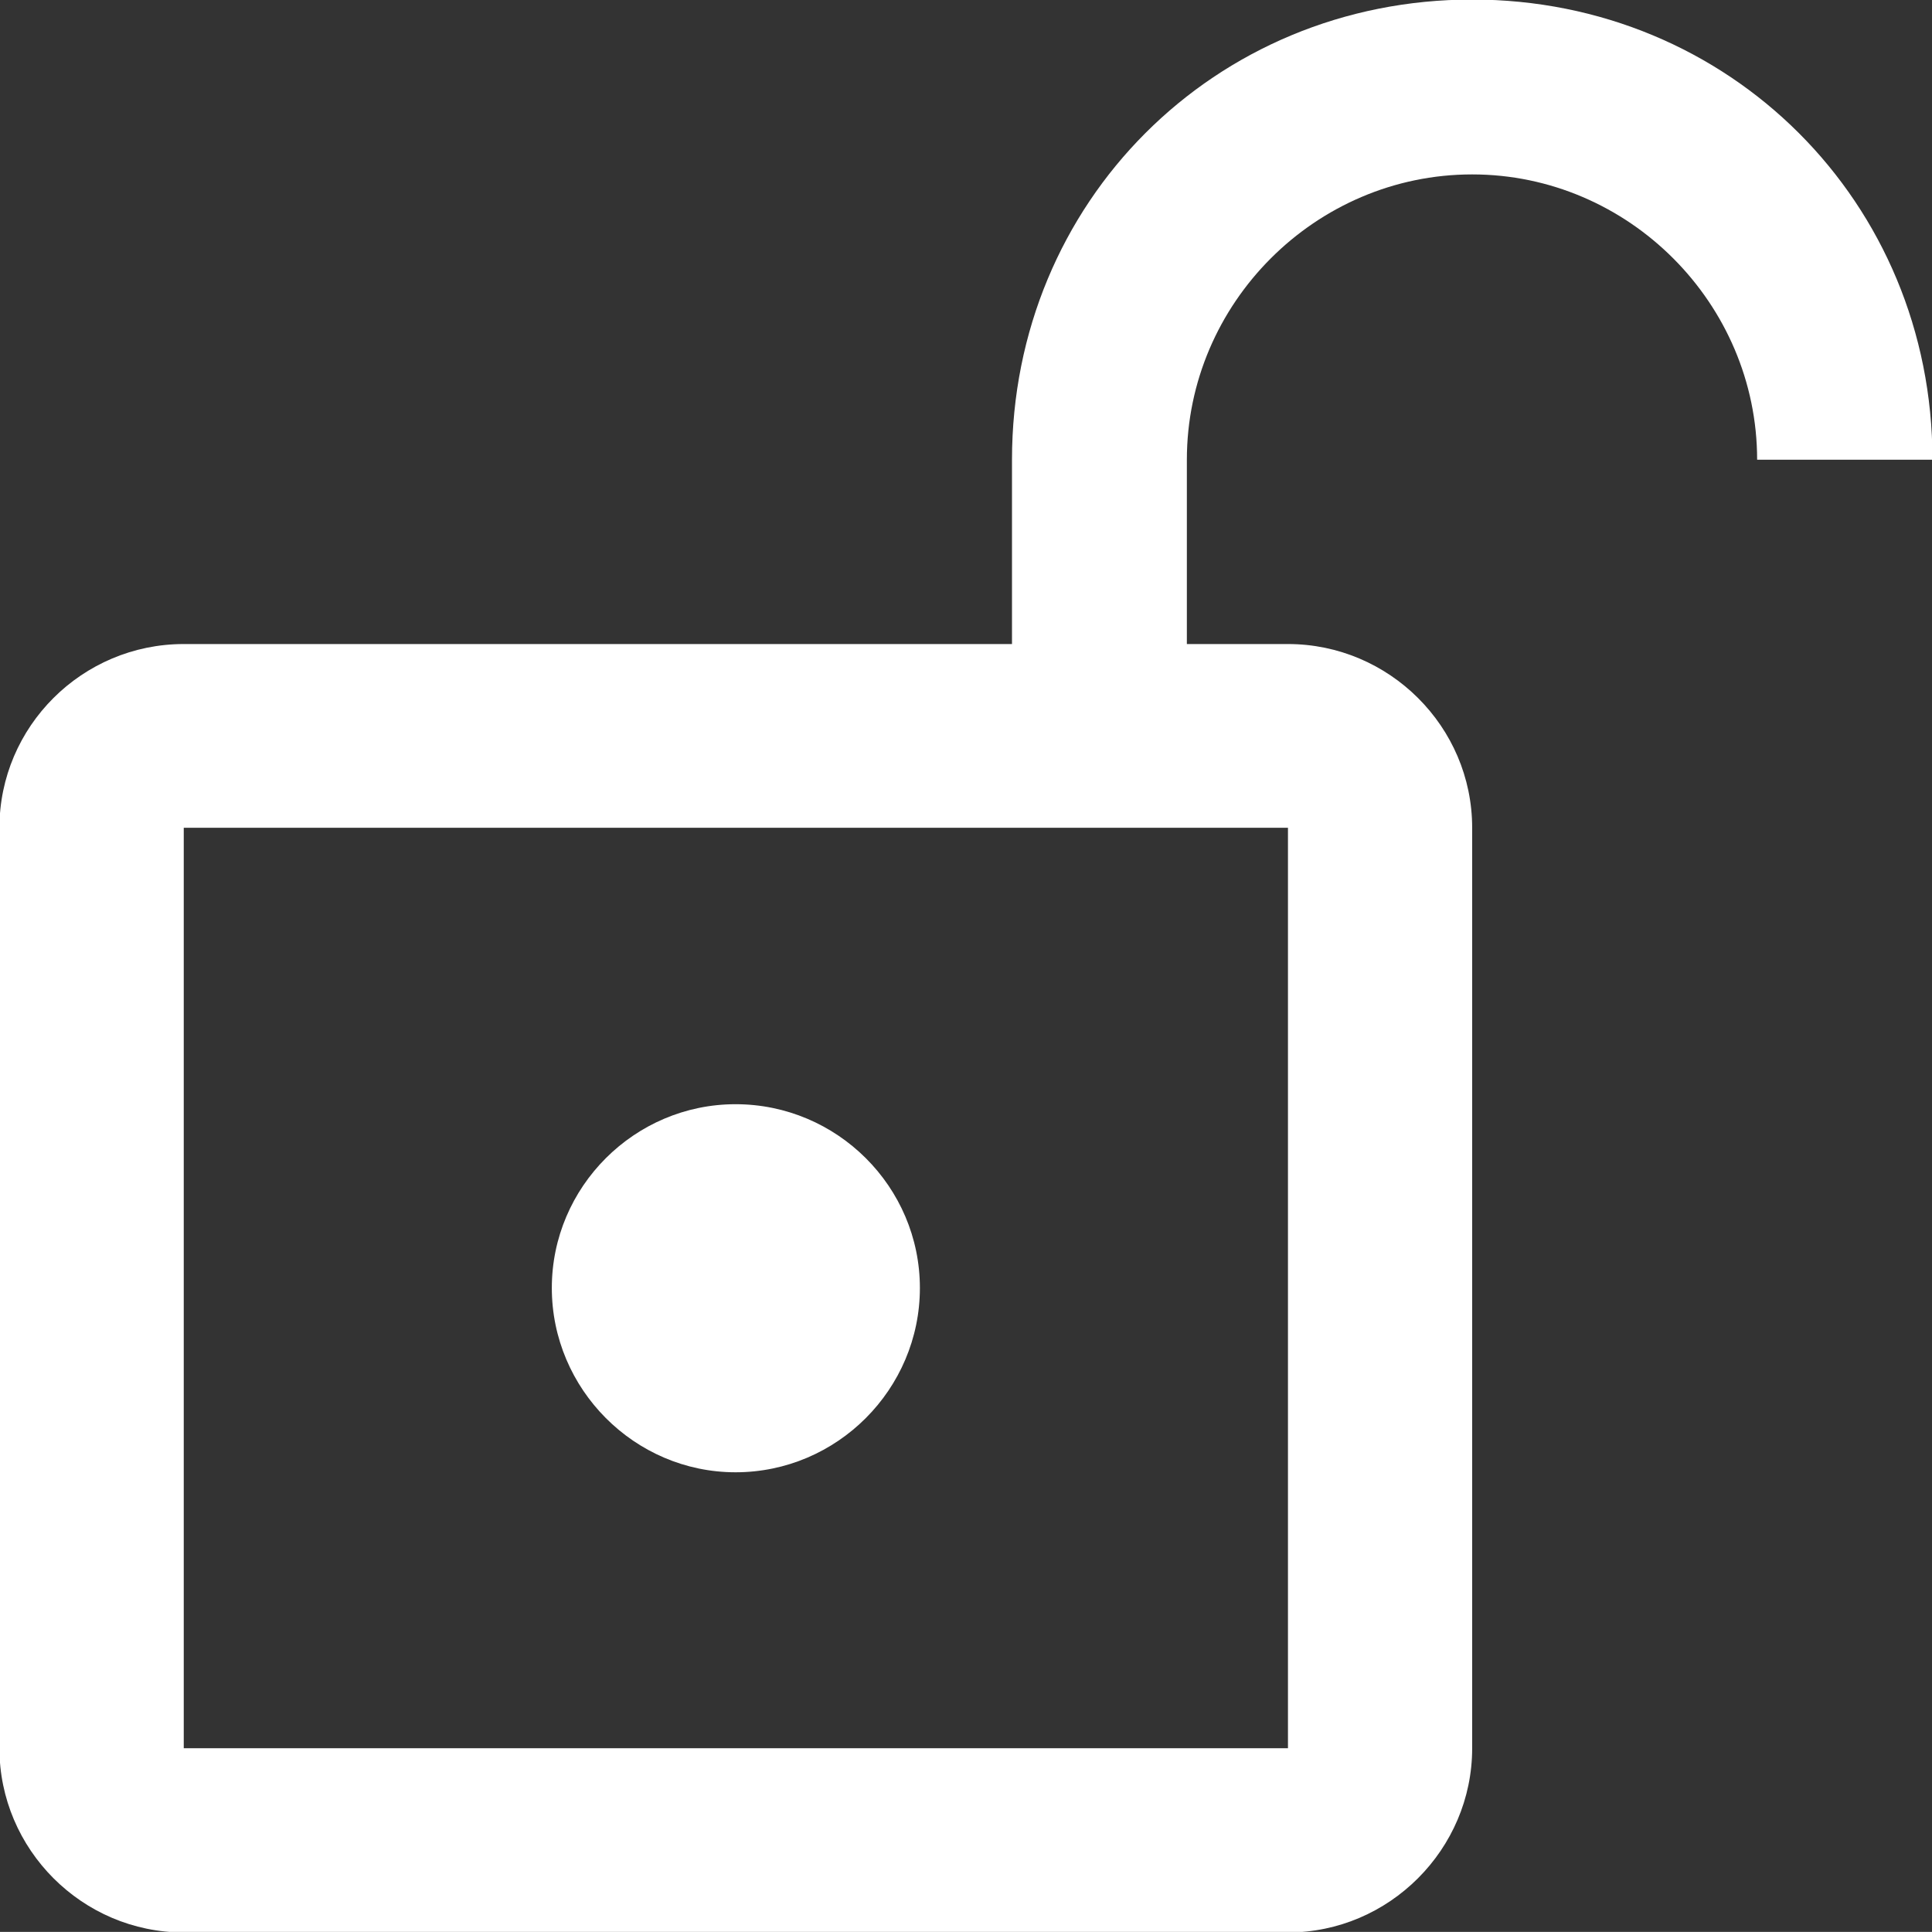 <svg xmlns="http://www.w3.org/2000/svg" xmlns:xlink="http://www.w3.org/1999/xlink" preserveAspectRatio="xMidYMid" width="16.97" height="16.969" viewBox="0 0 16.97 16.969">
  <rect x="0" y="0" width="16.97" height="16.969" fill="#333333" stroke="none"/>
  <defs>
    <style>
      .cls-1 {
        fill: #fff;
        fill-rule: evenodd;
      }
    </style>
  </defs>
  <path d="M15.434,4.038 C15.434,2.665 14.305,1.532 12.931,1.532 C11.554,1.532 10.425,2.665 10.425,4.038 L10.425,5.657 L10.504,5.657 L11.313,5.657 C12.201,5.657 12.931,6.382 12.931,7.271 L12.931,15.356 C12.931,16.244 12.201,16.974 11.313,16.974 L1.614,16.974 C0.722,16.974 -0.005,16.244 -0.005,15.356 L-0.005,7.271 C-0.005,6.382 0.722,5.657 1.614,5.657 L8.889,5.657 L8.889,4.038 C8.889,1.777 10.666,-0.004 12.931,-0.004 C15.193,-0.004 16.974,1.777 16.974,4.038 L15.434,4.038 ZM1.614,7.271 L1.614,15.356 L11.313,15.356 L11.313,7.271 L1.614,7.271 ZM6.461,12.932 C5.574,12.932 4.847,12.202 4.847,11.313 C4.847,10.425 5.574,9.699 6.461,9.699 C7.353,9.699 8.080,10.425 8.080,11.313 C8.080,12.202 7.353,12.932 6.461,12.932 Z" class="cls-1"/>
</svg>
